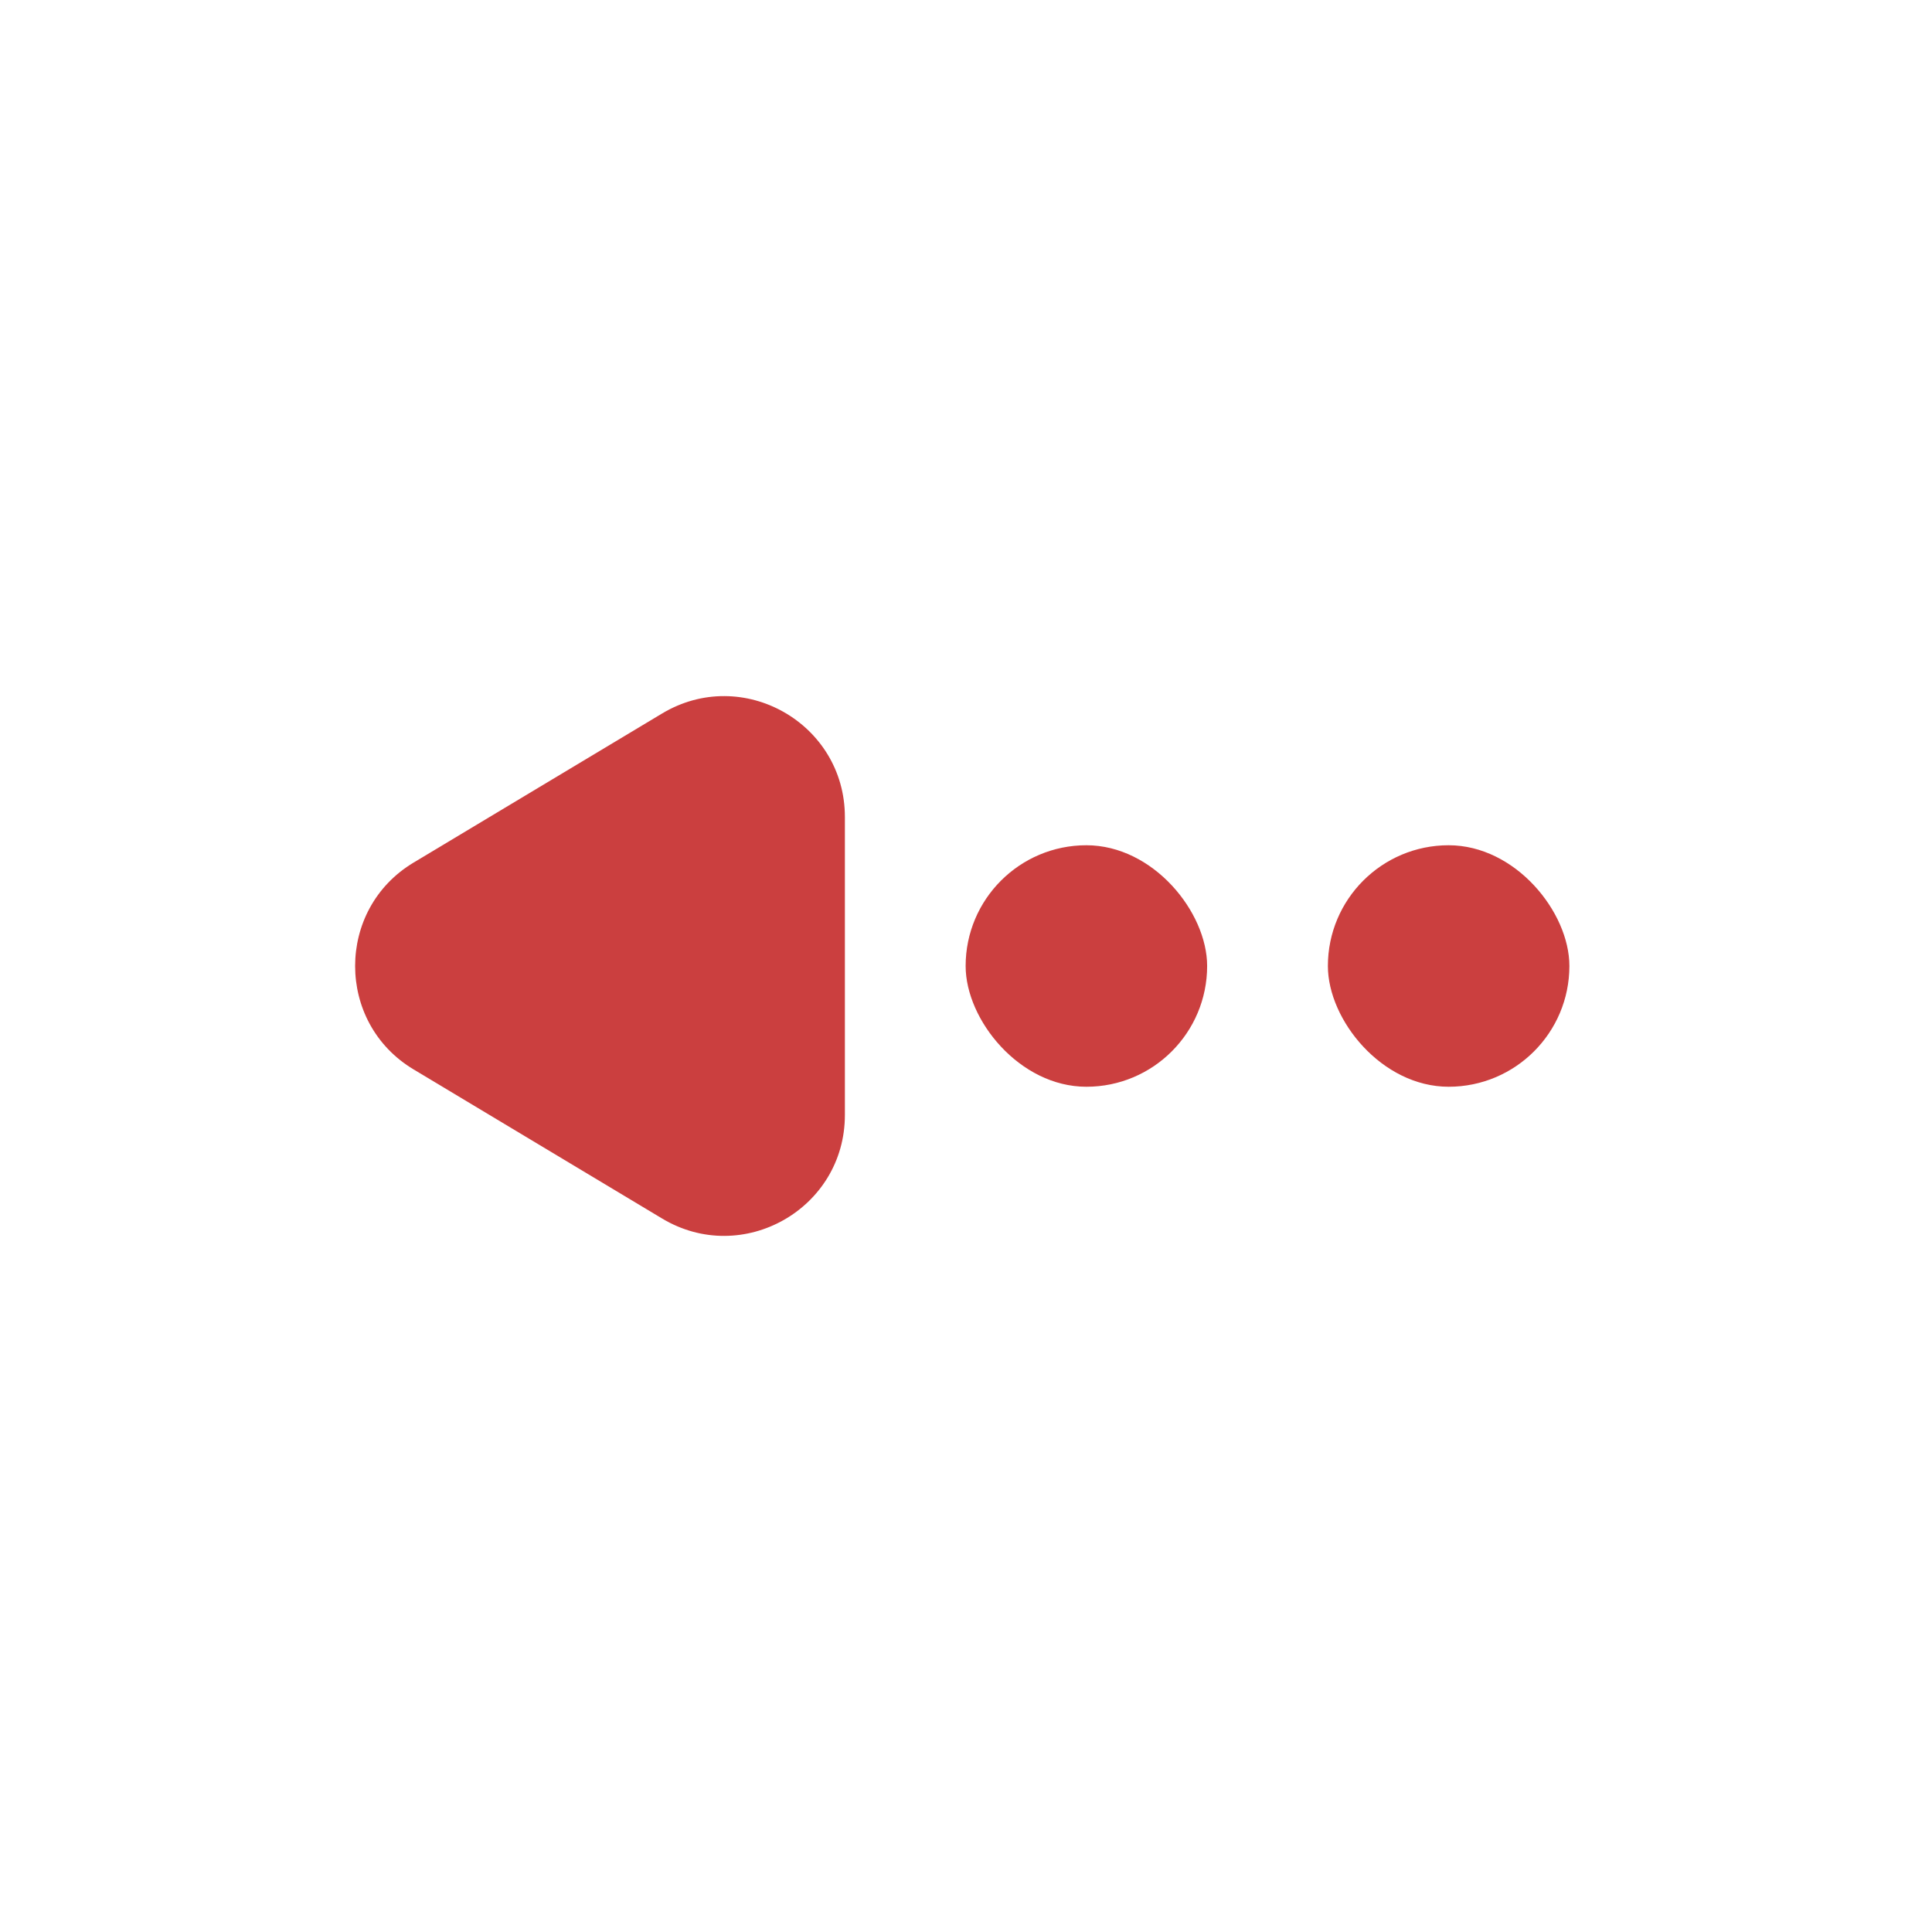 <svg xmlns="http://www.w3.org/2000/svg" xmlns:xlink="http://www.w3.org/1999/xlink" width="16" height="16" viewBox="0 0 16 16"><defs><style>.a,.c{fill:#cb3f3f;}.b{clip-path:url(#a);}.d,.e{stroke:none;}.e{fill:#cb3f3f;}</style><clipPath id="a"><rect class="a" width="16" height="16"/></clipPath></defs><g class="b"><g transform="translate(1.997 5)"><rect class="a" width="2" height="2" rx="1" transform="translate(9 2)"/><rect class="a" width="2" height="2" rx="1" transform="translate(6 2)"/><g class="c" transform="translate(0 6) rotate(-90)"><path class="d" d="M 4.234 4 L 1.766 4 L 3 1.944 L 3 1.944 L 4.234 4 L 4.234 4 Z"/><path class="e" d="M 3 0.944 C 3.332 0.944 3.663 1.105 3.857 1.429 L 5.091 3.486 C 5.491 4.152 5.011 5 4.234 5 L 1.766 5 C 0.989 5 0.509 4.152 0.909 3.486 L 2.143 1.429 C 2.337 1.105 2.668 0.944 3 0.944 Z"/></g></g></g></svg>